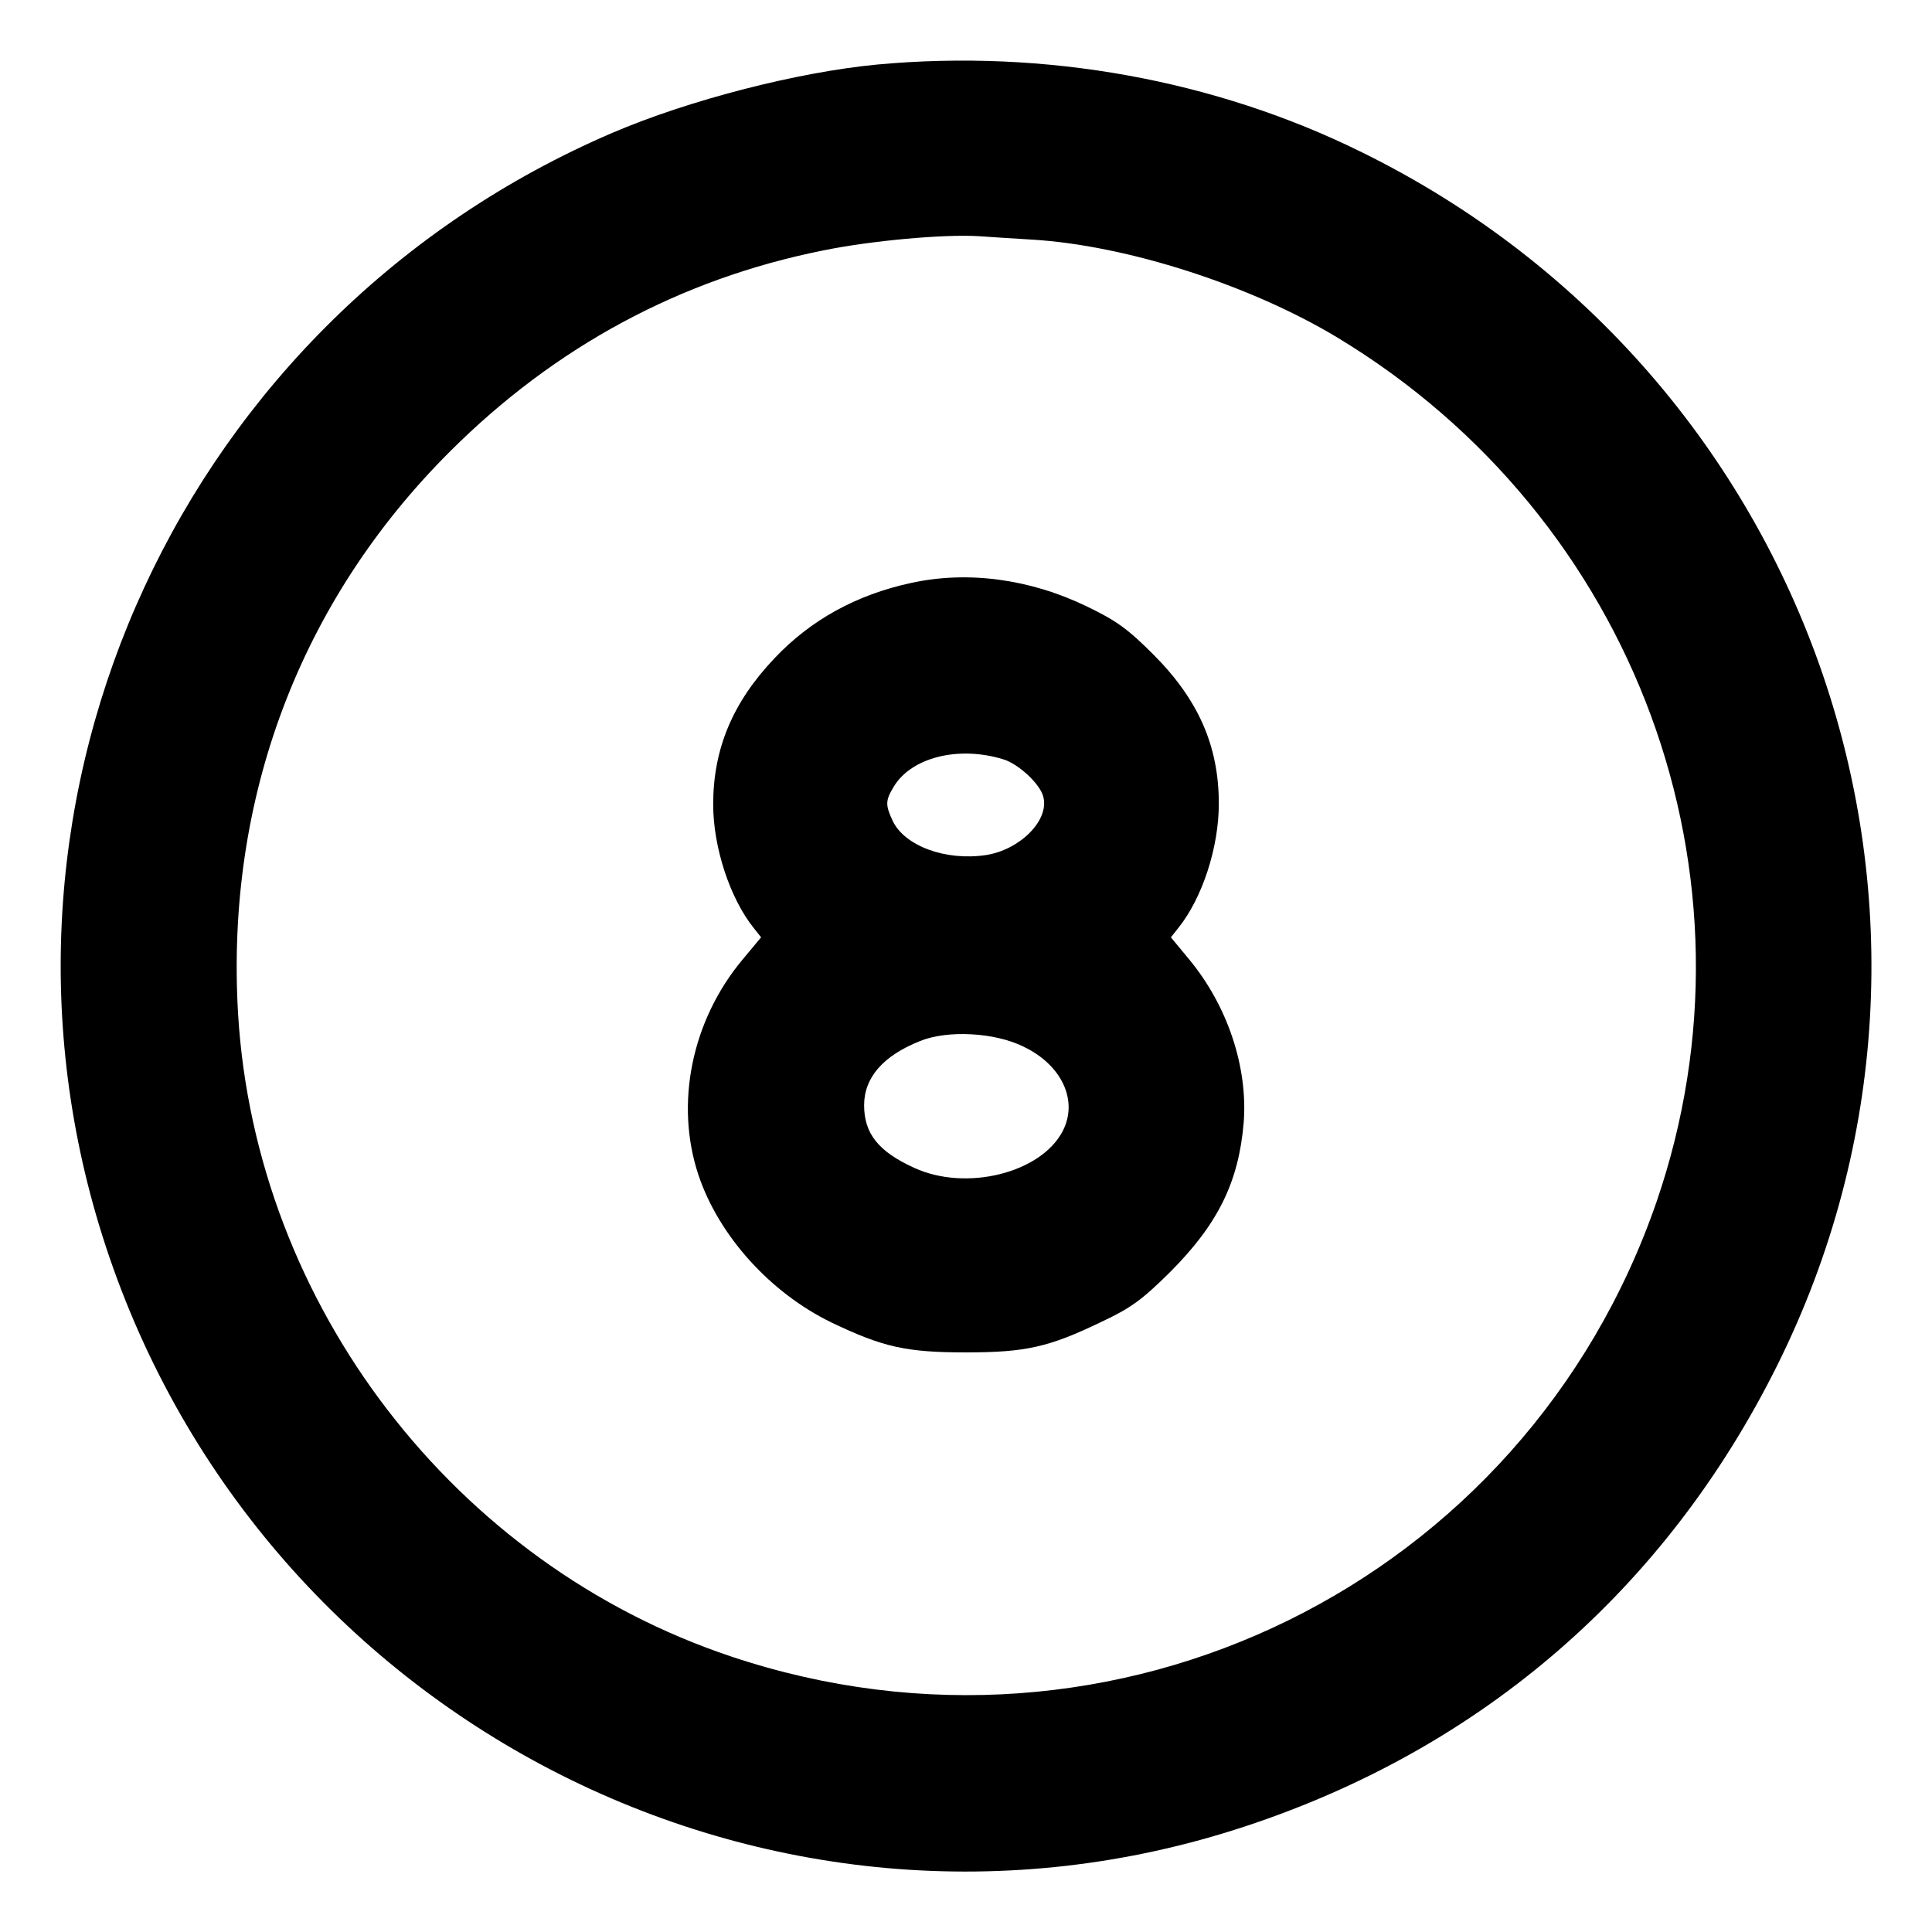 <?xml version="1.0" standalone="no"?>
<!DOCTYPE svg PUBLIC "-//W3C//DTD SVG 20010904//EN"
 "http://www.w3.org/TR/2001/REC-SVG-20010904/DTD/svg10.dtd">
<svg version="1.0" xmlns="http://www.w3.org/2000/svg"
 width="512pt" height="512pt" viewBox="0 0 512 512"
 preserveAspectRatio="xMidYMid meet">

<g transform="translate(0,512) scale(0.1,-0.1)"
fill="#000000" stroke="none">
<path d="M2325 4949 c-211 -20 -499 -94 -702 -181 -1136 -487 -1721 -1750
-1352 -2922 402 -1276 1768 -1983 3029 -1566 628 207 1115 629 1410 1222 590
1186 98 2624 -1100 3214 -390 193 -841 274 -1285 233z m410 -464 c251 -15 580
-121 810 -260 791 -478 1141 -1429 845 -2290 -349 -1011 -1436 -1545 -2452
-1205 -734 245 -1260 931 -1307 1702 -34 571 164 1096 563 1493 277 276 608
455 986 531 126 26 322 44 415 38 28 -2 90 -6 140 -9z"/>
<path d="M2414 3575 c-144 -31 -266 -98 -362 -200 -110 -116 -162 -239 -162
-387 0 -114 45 -250 108 -328 l19 -24 -50 -60 c-134 -161 -179 -381 -116 -570
54 -161 190 -312 353 -391 136 -65 197 -79 356 -79 159 0 220 14 359 81 79 37
108 59 181 131 128 128 183 240 196 398 11 147 -43 309 -145 432 l-48 58 19
24 c64 79 108 214 108 330 0 153 -54 276 -174 396 -67 67 -97 89 -176 127
-151 73 -316 95 -466 62z m244 -467 c41 -12 99 -66 107 -100 16 -62 -62 -140
-152 -154 -107 -16 -215 24 -247 90 -20 43 -20 54 3 92 47 77 171 108 289 72z
m55 -762 c102 -49 145 -144 103 -224 -58 -111 -256 -160 -393 -97 -95 43 -133
91 -133 166 0 73 50 131 148 170 73 30 199 23 275 -15z"/>
</g>
</svg>
